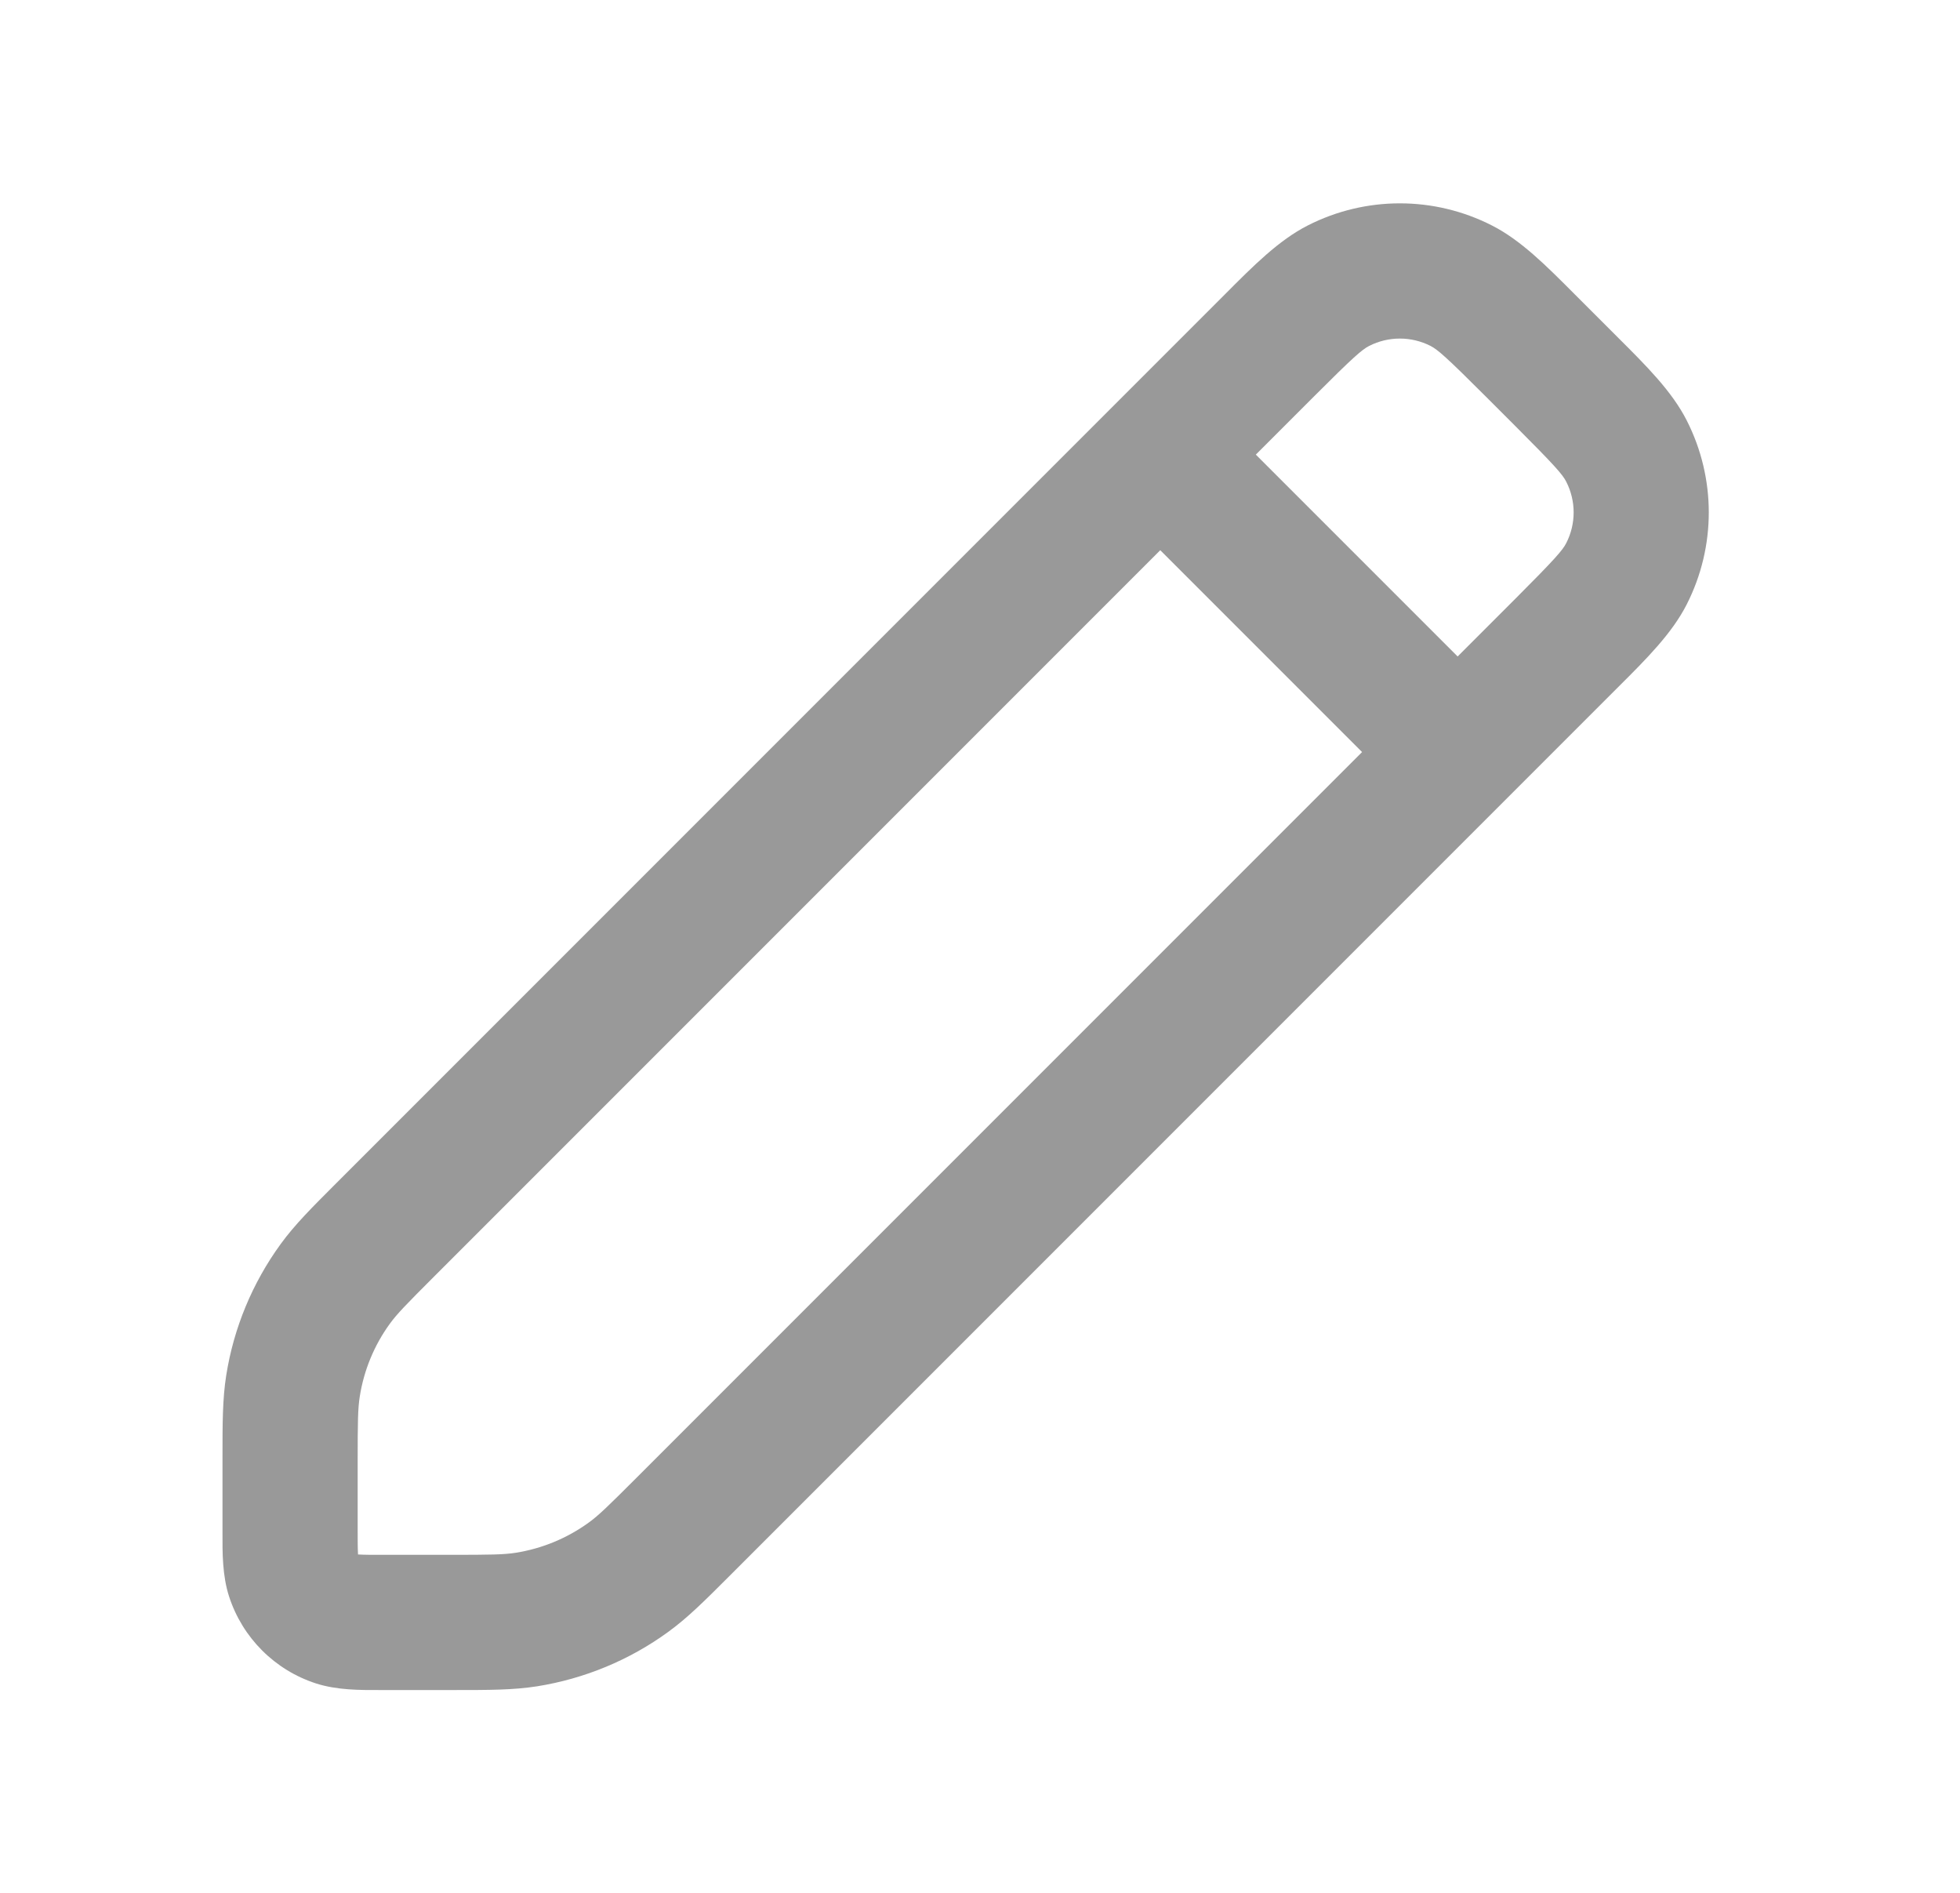 <svg width="29" height="28" viewBox="0 0 29 28" fill="none" xmlns="http://www.w3.org/2000/svg">
<path fill-rule="evenodd" clip-rule="evenodd" d="M22.074 3.335C21.218 2.899 20.206 2.899 19.35 3.335C18.922 3.553 18.55 3.926 18.12 4.358L4.969 17.509C4.615 17.863 4.36 18.117 4.151 18.405C3.734 18.979 3.458 19.644 3.347 20.346C3.292 20.697 3.292 21.057 3.292 21.557L3.292 22.6L3.292 22.681C3.291 22.963 3.289 23.309 3.39 23.618C3.588 24.227 4.065 24.704 4.674 24.902C4.983 25.002 5.329 25.001 5.611 25L5.692 25L6.735 25C7.235 25 7.595 25 7.946 24.945C8.648 24.833 9.313 24.558 9.887 24.14C10.175 23.931 10.429 23.677 10.783 23.323L23.934 10.172C24.366 9.742 24.738 9.37 24.956 8.942C25.392 8.086 25.392 7.074 24.956 6.218C24.738 5.79 24.366 5.418 23.934 4.988L23.304 4.358C22.874 3.926 22.502 3.553 22.074 3.335ZM20.258 5.117C20.543 4.972 20.881 4.972 21.166 5.117C21.271 5.171 21.403 5.285 21.985 5.867L22.425 6.307C23.006 6.889 23.121 7.02 23.174 7.126C23.32 7.411 23.32 7.749 23.174 8.034C23.121 8.139 23.006 8.271 22.425 8.853L21.567 9.711L18.581 6.725L19.439 5.867C20.021 5.285 20.152 5.171 20.258 5.117ZM17.167 8.139L6.434 18.872C6.009 19.297 5.874 19.436 5.769 19.58C5.537 19.899 5.384 20.269 5.323 20.659C5.295 20.835 5.292 21.028 5.292 21.63V22.6C5.292 22.797 5.292 22.905 5.297 22.983L5.297 22.995L5.309 22.995C5.387 23 5.495 23 5.692 23H6.662C7.264 23 7.457 22.997 7.633 22.969C8.023 22.907 8.392 22.754 8.712 22.522C8.856 22.418 8.995 22.283 9.42 21.858L20.153 11.125L17.167 8.139Z" fill="#999999"/>
</svg>
